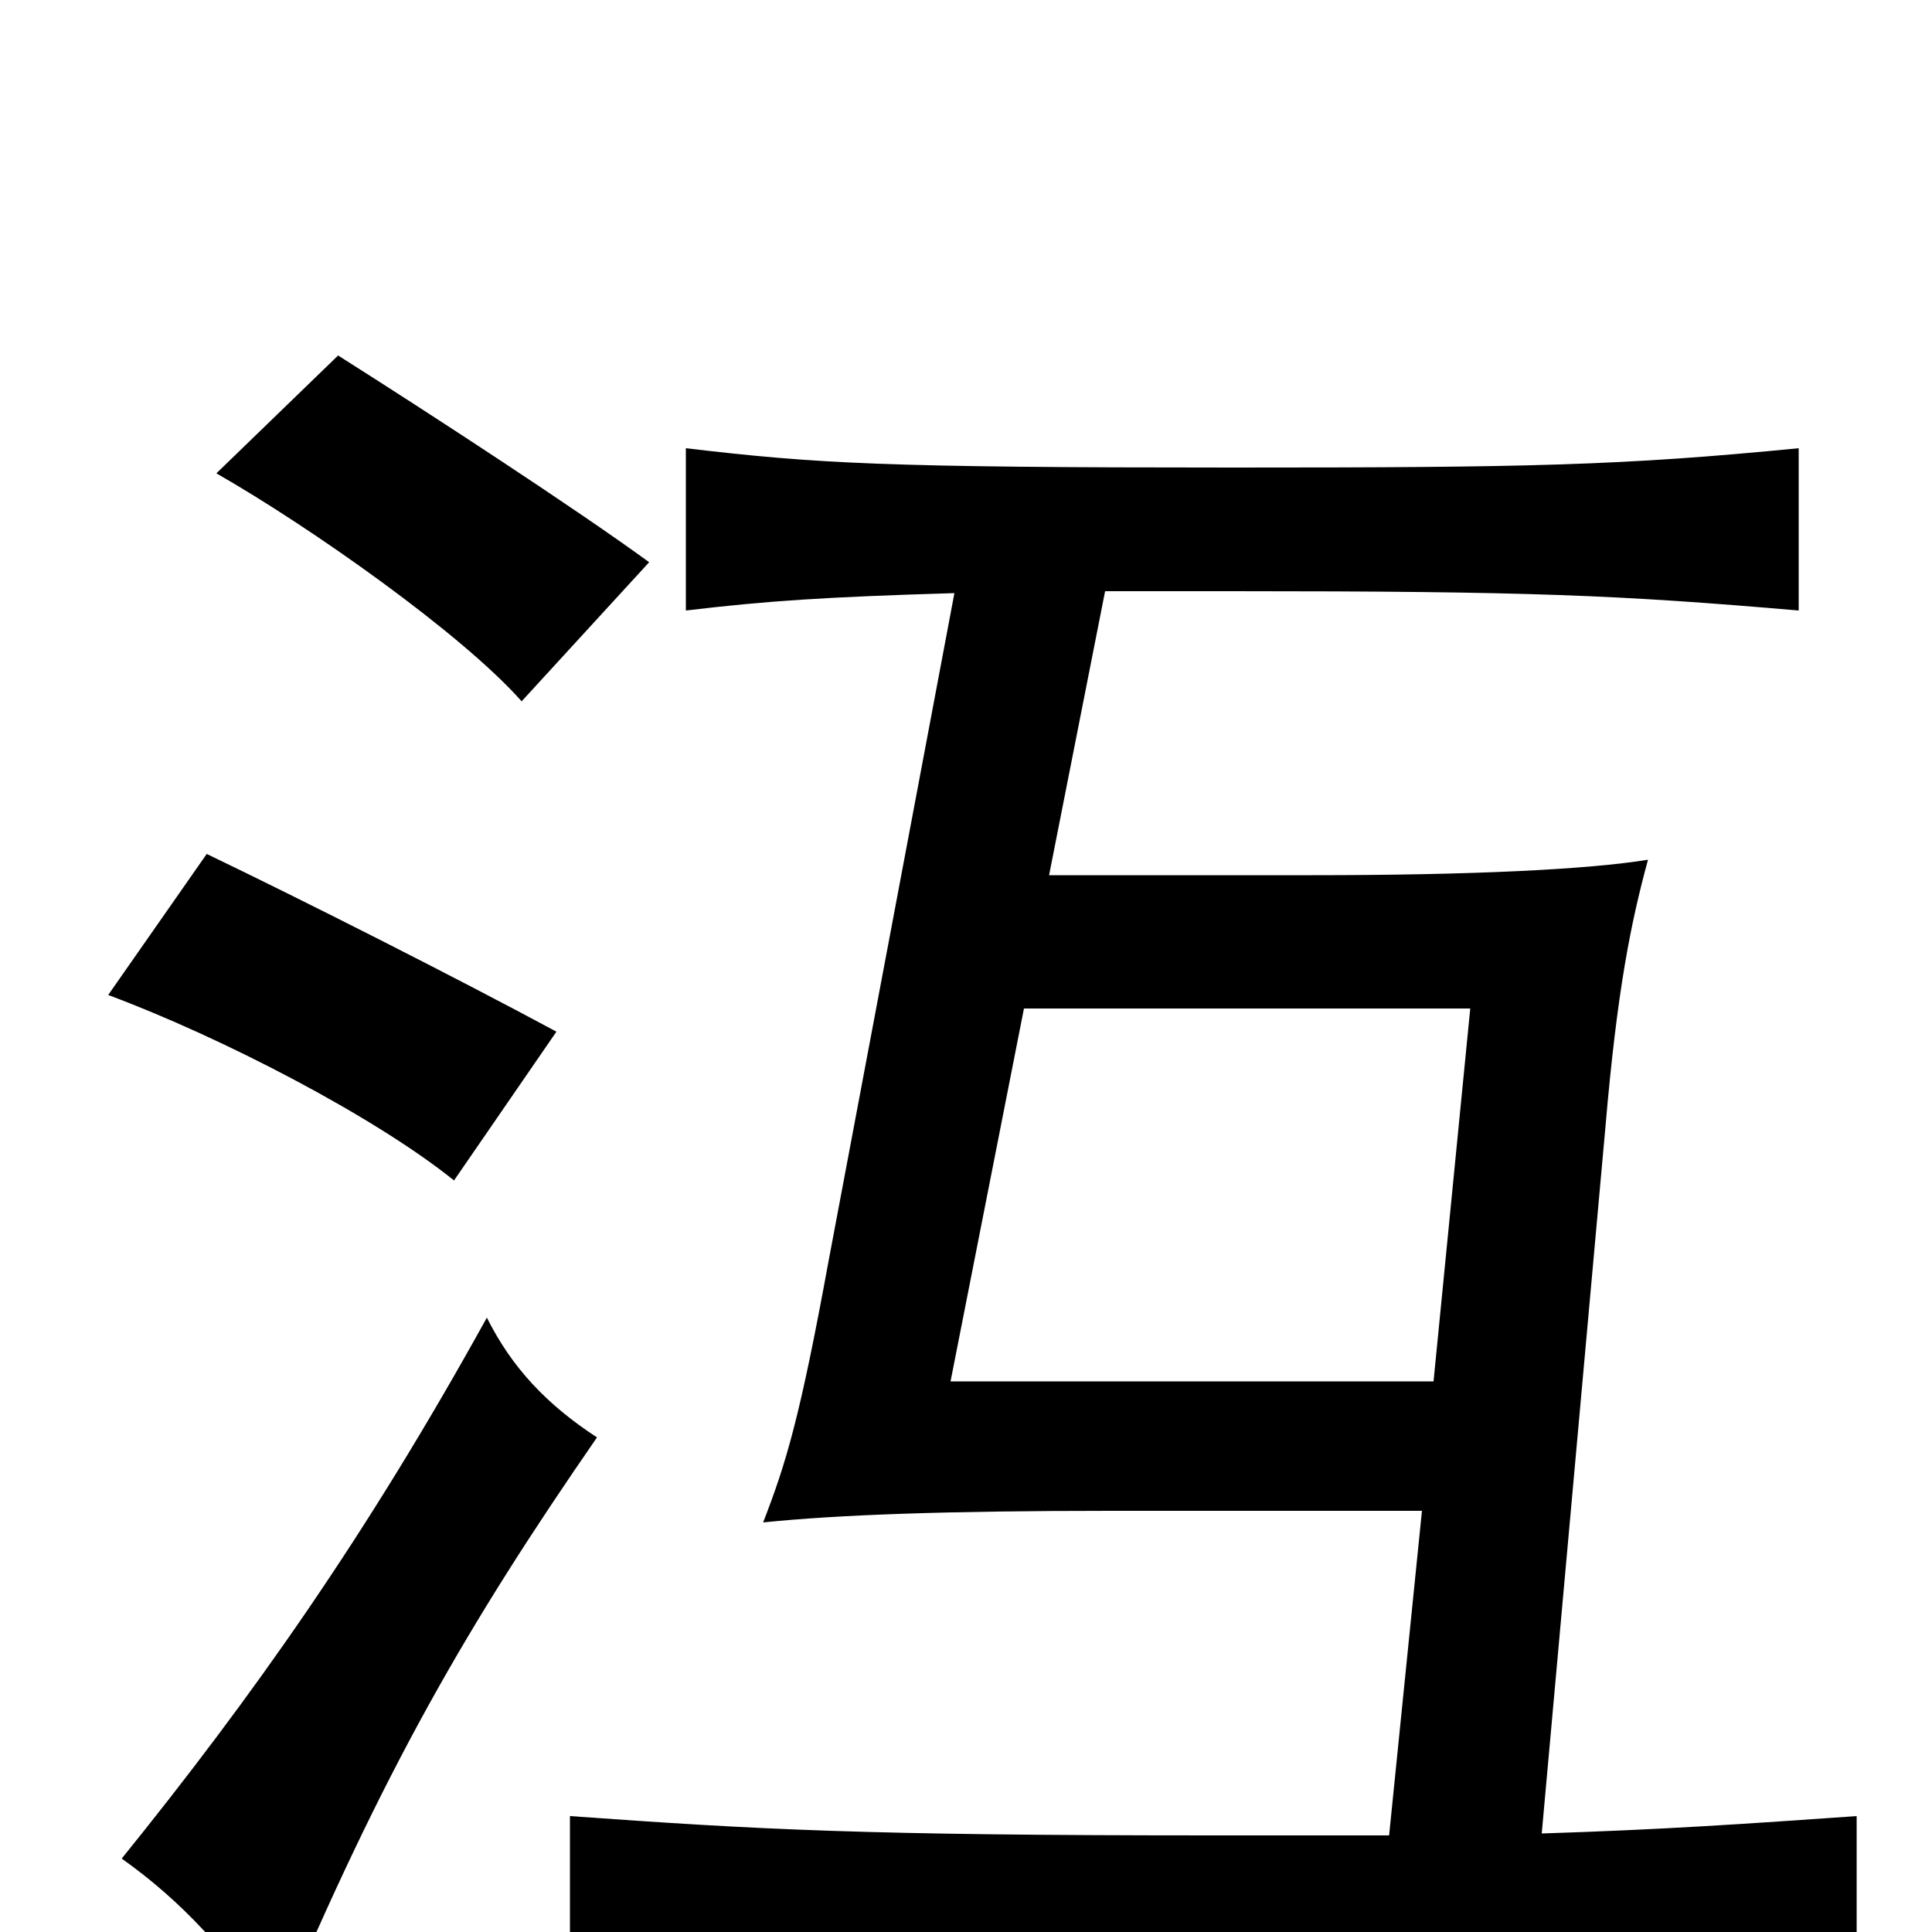 <svg xmlns="http://www.w3.org/2000/svg" viewBox="0 -1000 1000 1000">
	<path fill="#000000" d="M309 -256C283 -273 265 -292 252 -318C189 -204 130 -121 63 -38C94 -16 119 11 143 48C199 -85 242 -159 309 -256ZM530 -478H761L742 -285H492ZM288 -466C238 -493 157 -534 107 -558L56 -485C115 -463 194 -422 235 -389ZM336 -709C299 -736 224 -785 175 -816L112 -755C161 -727 239 -672 270 -637ZM494 -693L429 -348C414 -266 407 -243 395 -212C434 -216 490 -218 575 -218H736L719 -50C693 -50 663 -50 628 -50C446 -50 393 -53 295 -60V25C392 18 446 15 628 15C810 15 864 18 961 25V-60C904 -56 861 -53 798 -51L831 -417C837 -487 844 -522 853 -555C822 -550 763 -547 679 -547H543L572 -694C592 -694 614 -694 638 -694C792 -694 838 -692 931 -684V-768C839 -759 792 -758 638 -758C457 -758 423 -760 355 -768V-684C397 -689 427 -691 494 -693Z"/>
</svg>